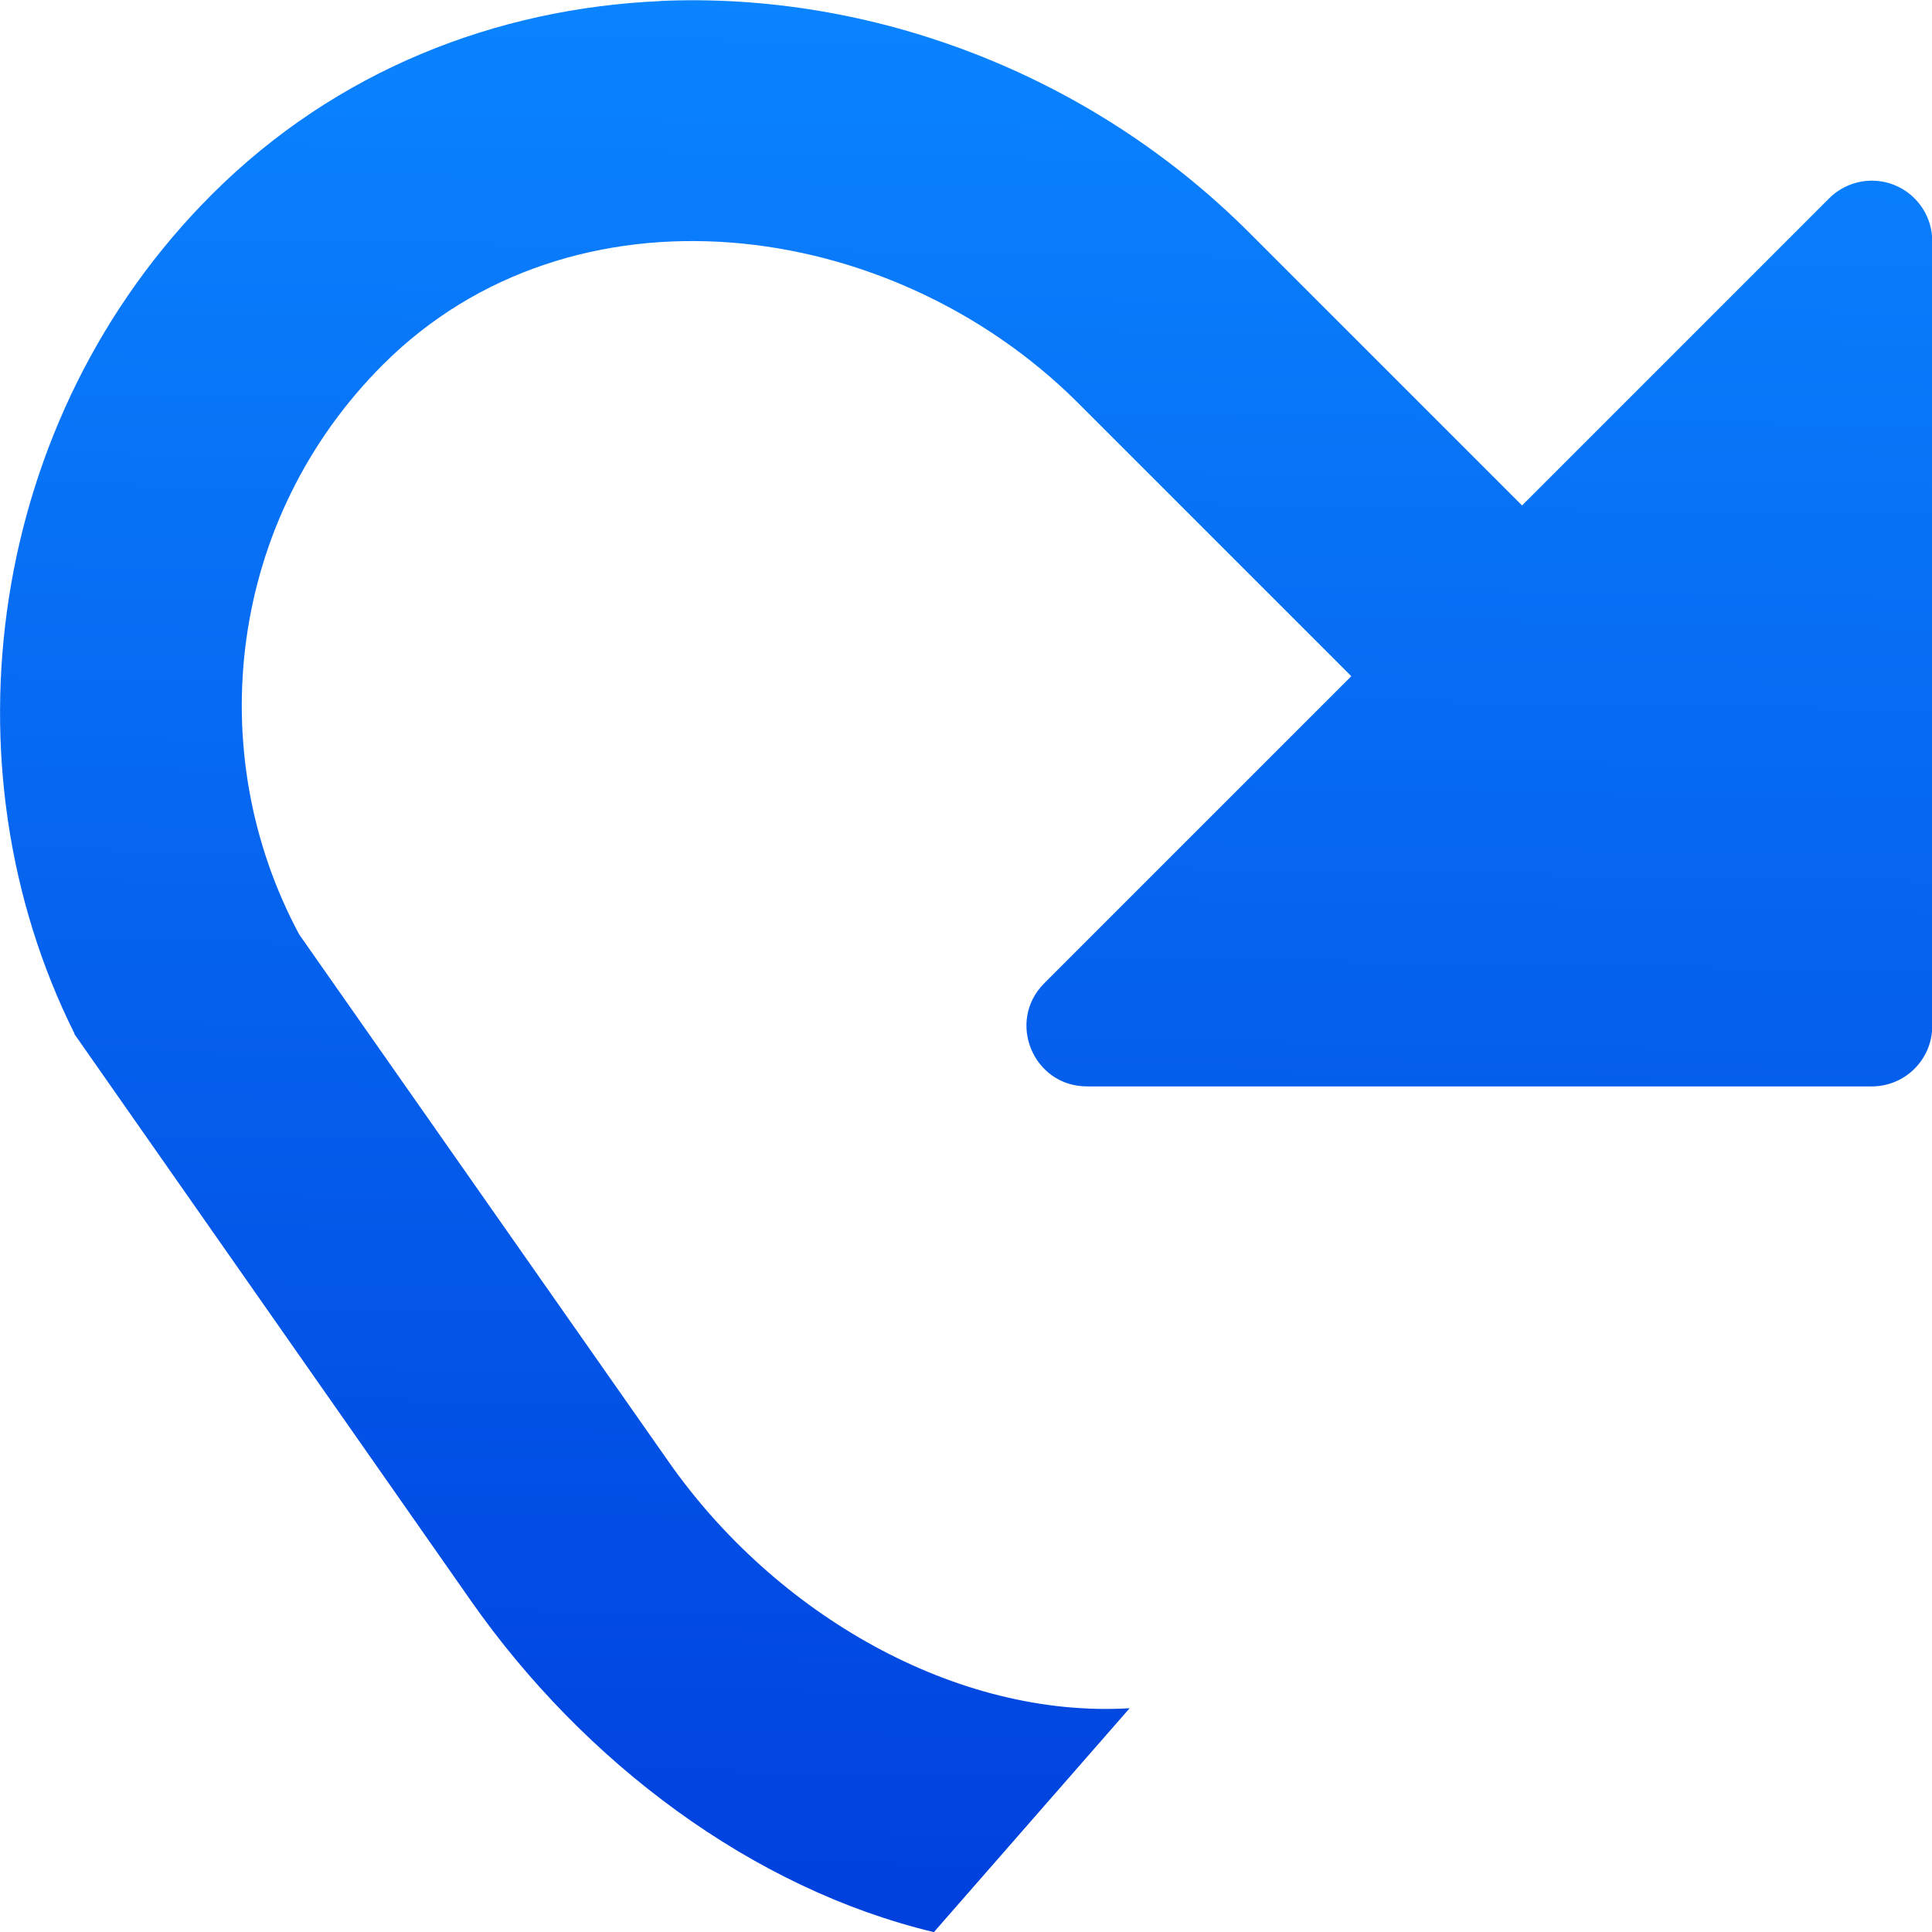 <svg viewBox="0 0 16 16" xmlns="http://www.w3.org/2000/svg" xmlns:xlink="http://www.w3.org/1999/xlink"><linearGradient id="a" gradientTransform="matrix(-1 0 0 1 16.001 0)" gradientUnits="userSpaceOnUse" x1="8.275" x2="8" y1="16" y2="0"><stop offset="0" stop-color="#0040dd"/><stop offset="1" stop-color="#0a84ff"/></linearGradient>





     /&amp;amp;amp;amp;gt;
 <path d="m5.468.008c1.749-.077 3.559.6 4.877 1.918l2.26 2.26 2.543-2.543c.2-.2.526-.195.719.012.087.093.135.215.135.342v5.586.914c0.0.276-.224.5-.5.5h-.914-5.586c-.446 0-.669-.539-.354-.854l2.543-2.543-2.26-2.26c-1.562-1.562-4.198-1.882-5.76-.32-1.278 1.278-1.506 3.205-.693 4.719l3.061 4.369c.883 1.26 2.376 2.124 3.816 2.039l-1.621 1.854c-1.502-.359-2.896-1.404-3.834-2.744l-3.285-4.695.002-.002c-1.108-2.218-.72-5.097 1.141-6.953 1.026-1.024 2.351-1.538 3.711-1.598z" fill="url(#a)"/></svg>
